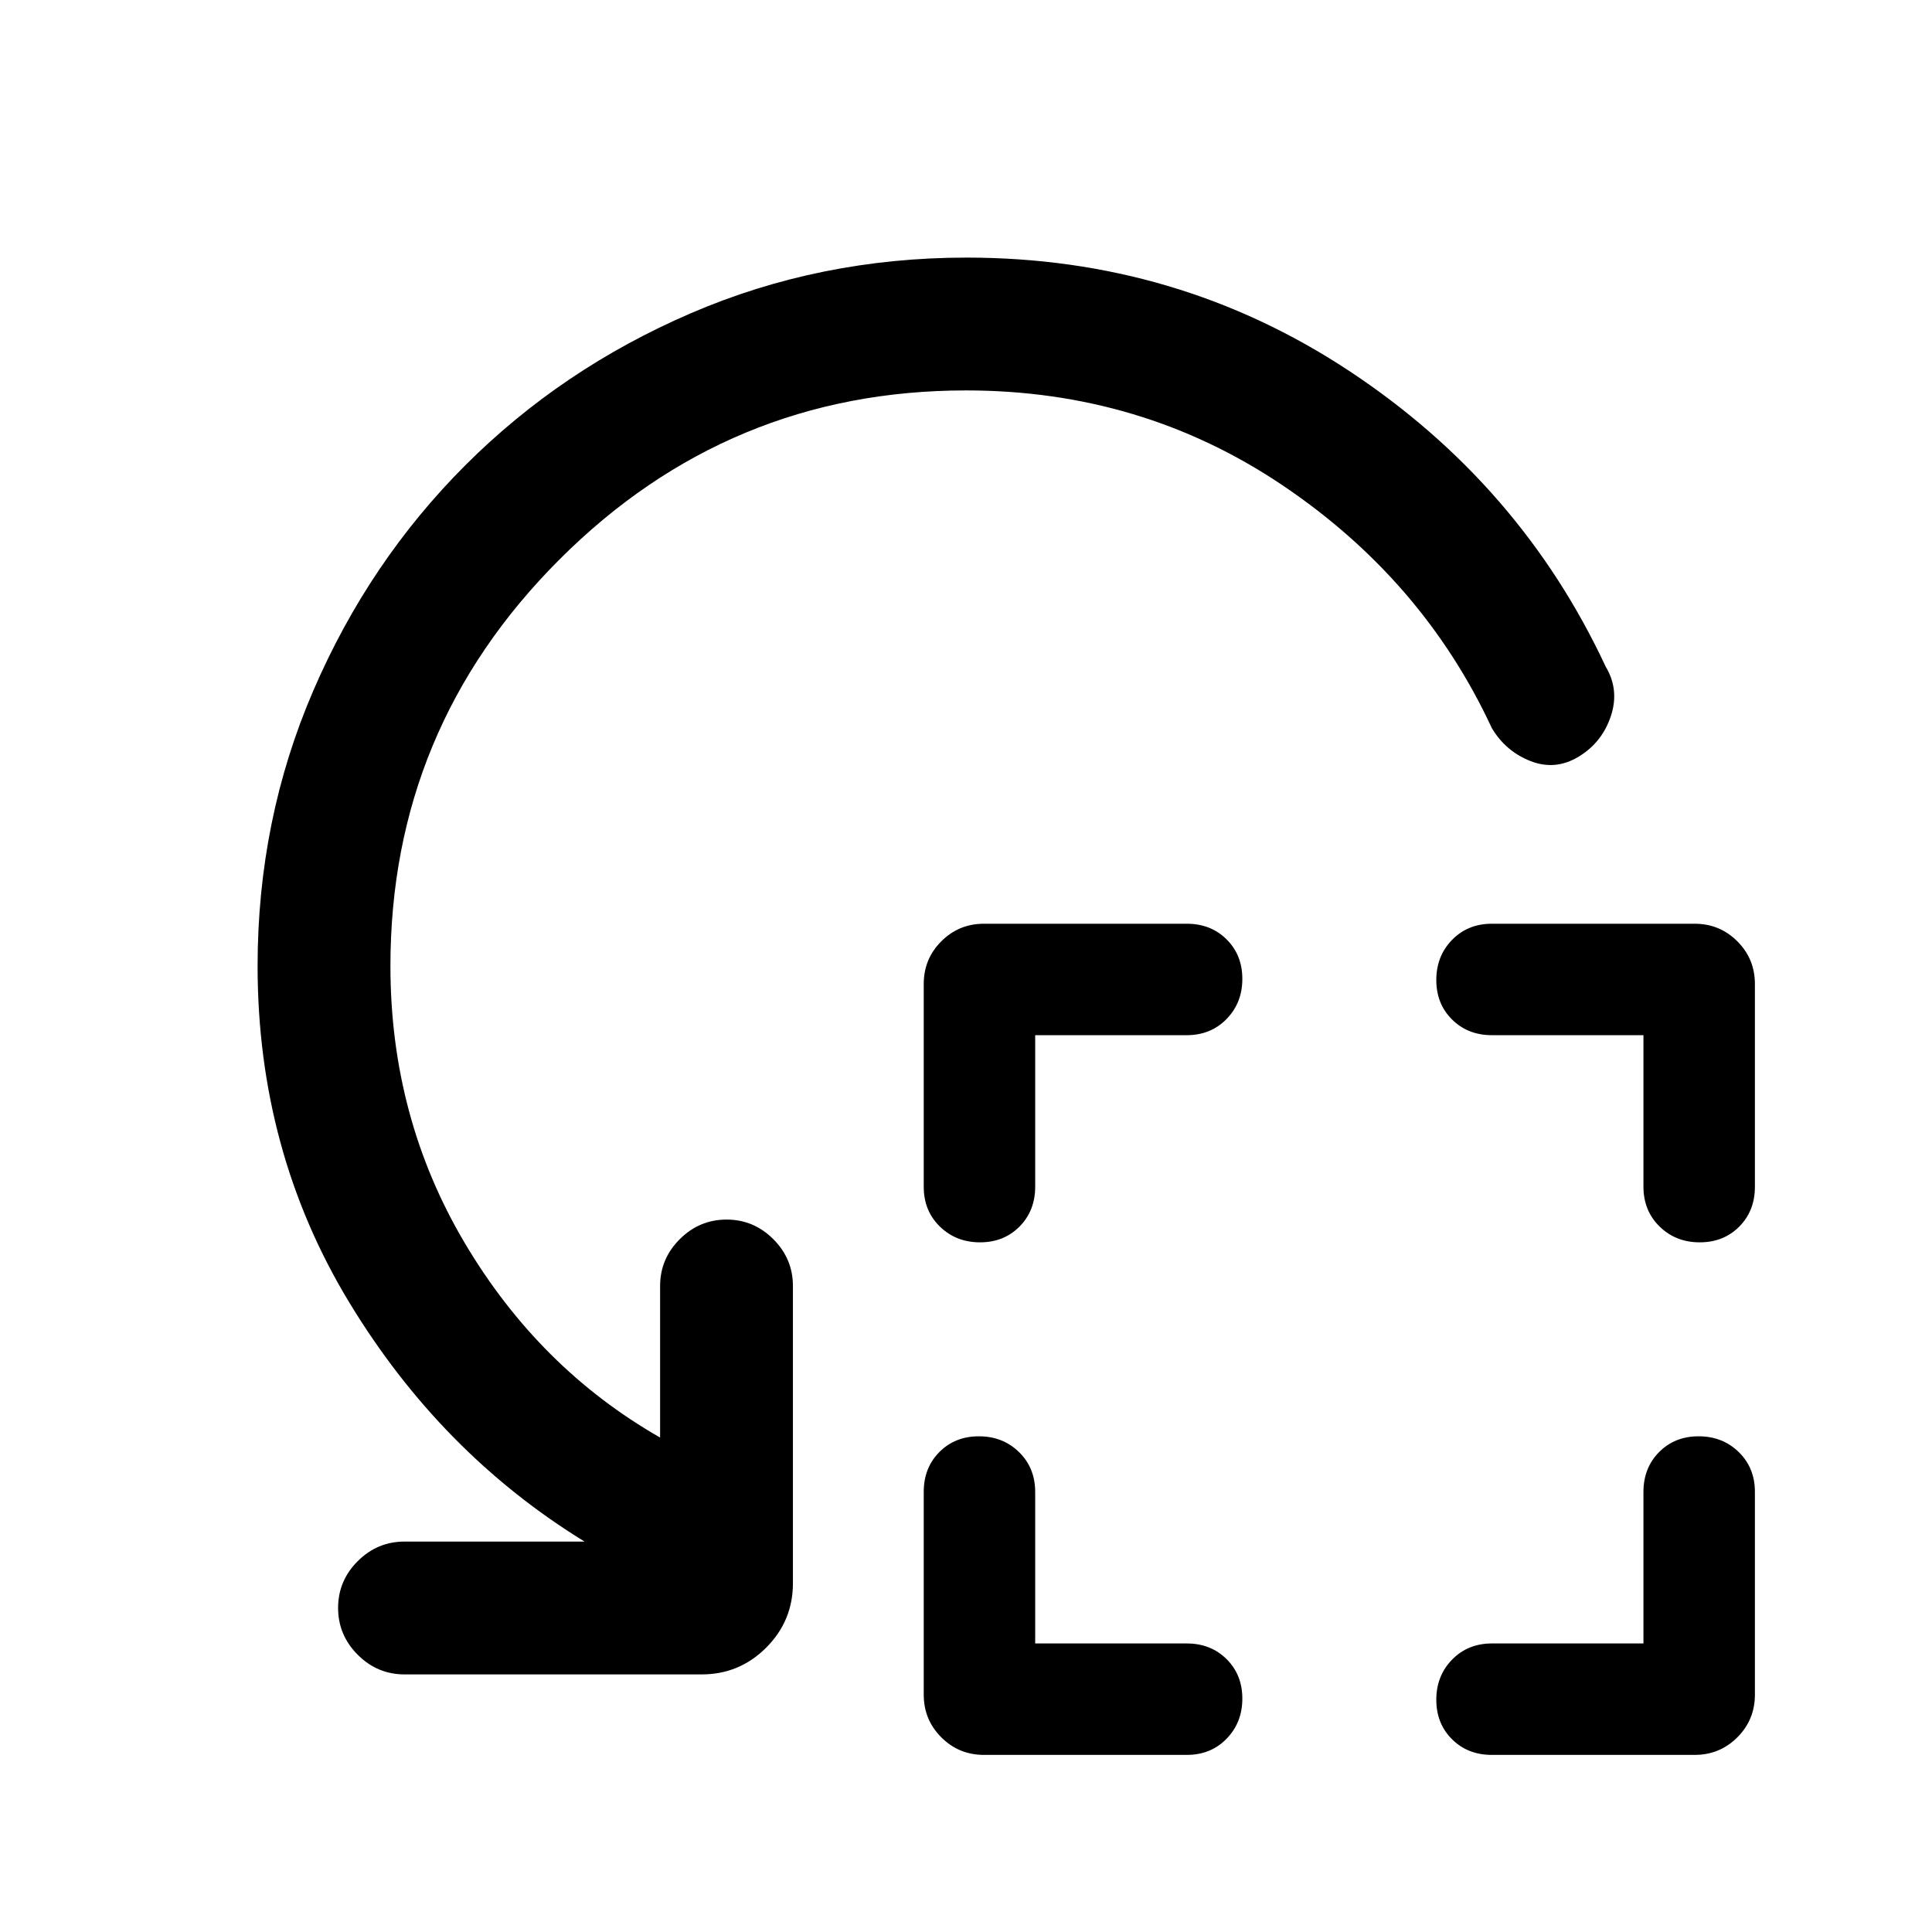 <svg xmlns="http://www.w3.org/2000/svg" height="24" viewBox="0 -960 960 960" width="24"><path d="M514.38-445.62v75.24q0 12-7.77 19.84-7.77 7.85-19.65 7.85-11.88 0-19.92-7.82-8.04-7.82-8.04-19.77v-100.8q0-12.46 8.73-21.19t21.19-8.73h100.8q11.95 0 19.77 7.77t7.82 19.65q0 11.89-7.85 19.93-7.84 8.03-19.84 8.03h-75.24Zm0 302.24h75.24q12 0 19.84 7.77 7.85 7.77 7.85 19.65 0 11.88-7.82 19.92Q601.67-88 589.72-88h-100.8q-12.46 0-21.19-8.73-8.73-8.72-8.73-21.19v-100.8q0-11.95 7.77-19.77t19.65-7.82q11.89 0 19.93 7.85 8.03 7.84 8.03 19.84v75.24Zm302.24-302.24h-75.24q-12 0-19.84-7.77-7.85-7.77-7.85-19.65 0-11.88 7.82-19.92 7.82-8.04 19.77-8.04h100.8q12.46 0 21.19 8.73t8.73 21.19v100.8q0 11.95-7.77 19.77t-19.65 7.82q-11.89 0-19.93-7.85-8.03-7.84-8.03-19.84v-75.24Zm0 302.24v-75.24q0-12 7.77-19.84 7.77-7.85 19.65-7.85 11.88 0 19.92 7.82 8.04 7.82 8.04 19.77v100.8q0 12.47-8.73 21.19Q854.54-88 842.08-88h-100.8q-11.95 0-19.77-7.77t-7.82-19.65q0-11.89 7.85-19.93 7.84-8.03 19.84-8.03h75.24ZM480-766q-118 0-202 84t-84 202q0 75.31 36.92 137.62 36.93 62.3 97.08 96.69V-321q0-13.5 9.76-23.25t23.27-9.75q13.51 0 23.24 9.75Q394-334.5 394-321v147.69q0 18.73-13.29 32.02Q367.42-128 348.69-128H201q-13.5 0-23.25-9.76T168-161.03q0-13.51 9.75-23.24Q187.5-194 201-194h89.46q-71.61-44-117.04-119.04Q128-388.08 128-480q0-72.6 27.64-136.74 27.64-64.13 75.56-112.06 47.93-47.92 112.09-75.56Q407.46-832 480.33-832q104.75 0 189.94 56.23t127.58 147q6.92 11.54 2.57 24.62-4.36 13.08-15.97 20.12-11.6 7.03-23.91 2.22-12.31-4.81-19.23-16.34-34.23-73.77-104.17-120.81Q567.2-766 480-766Z"/></svg>